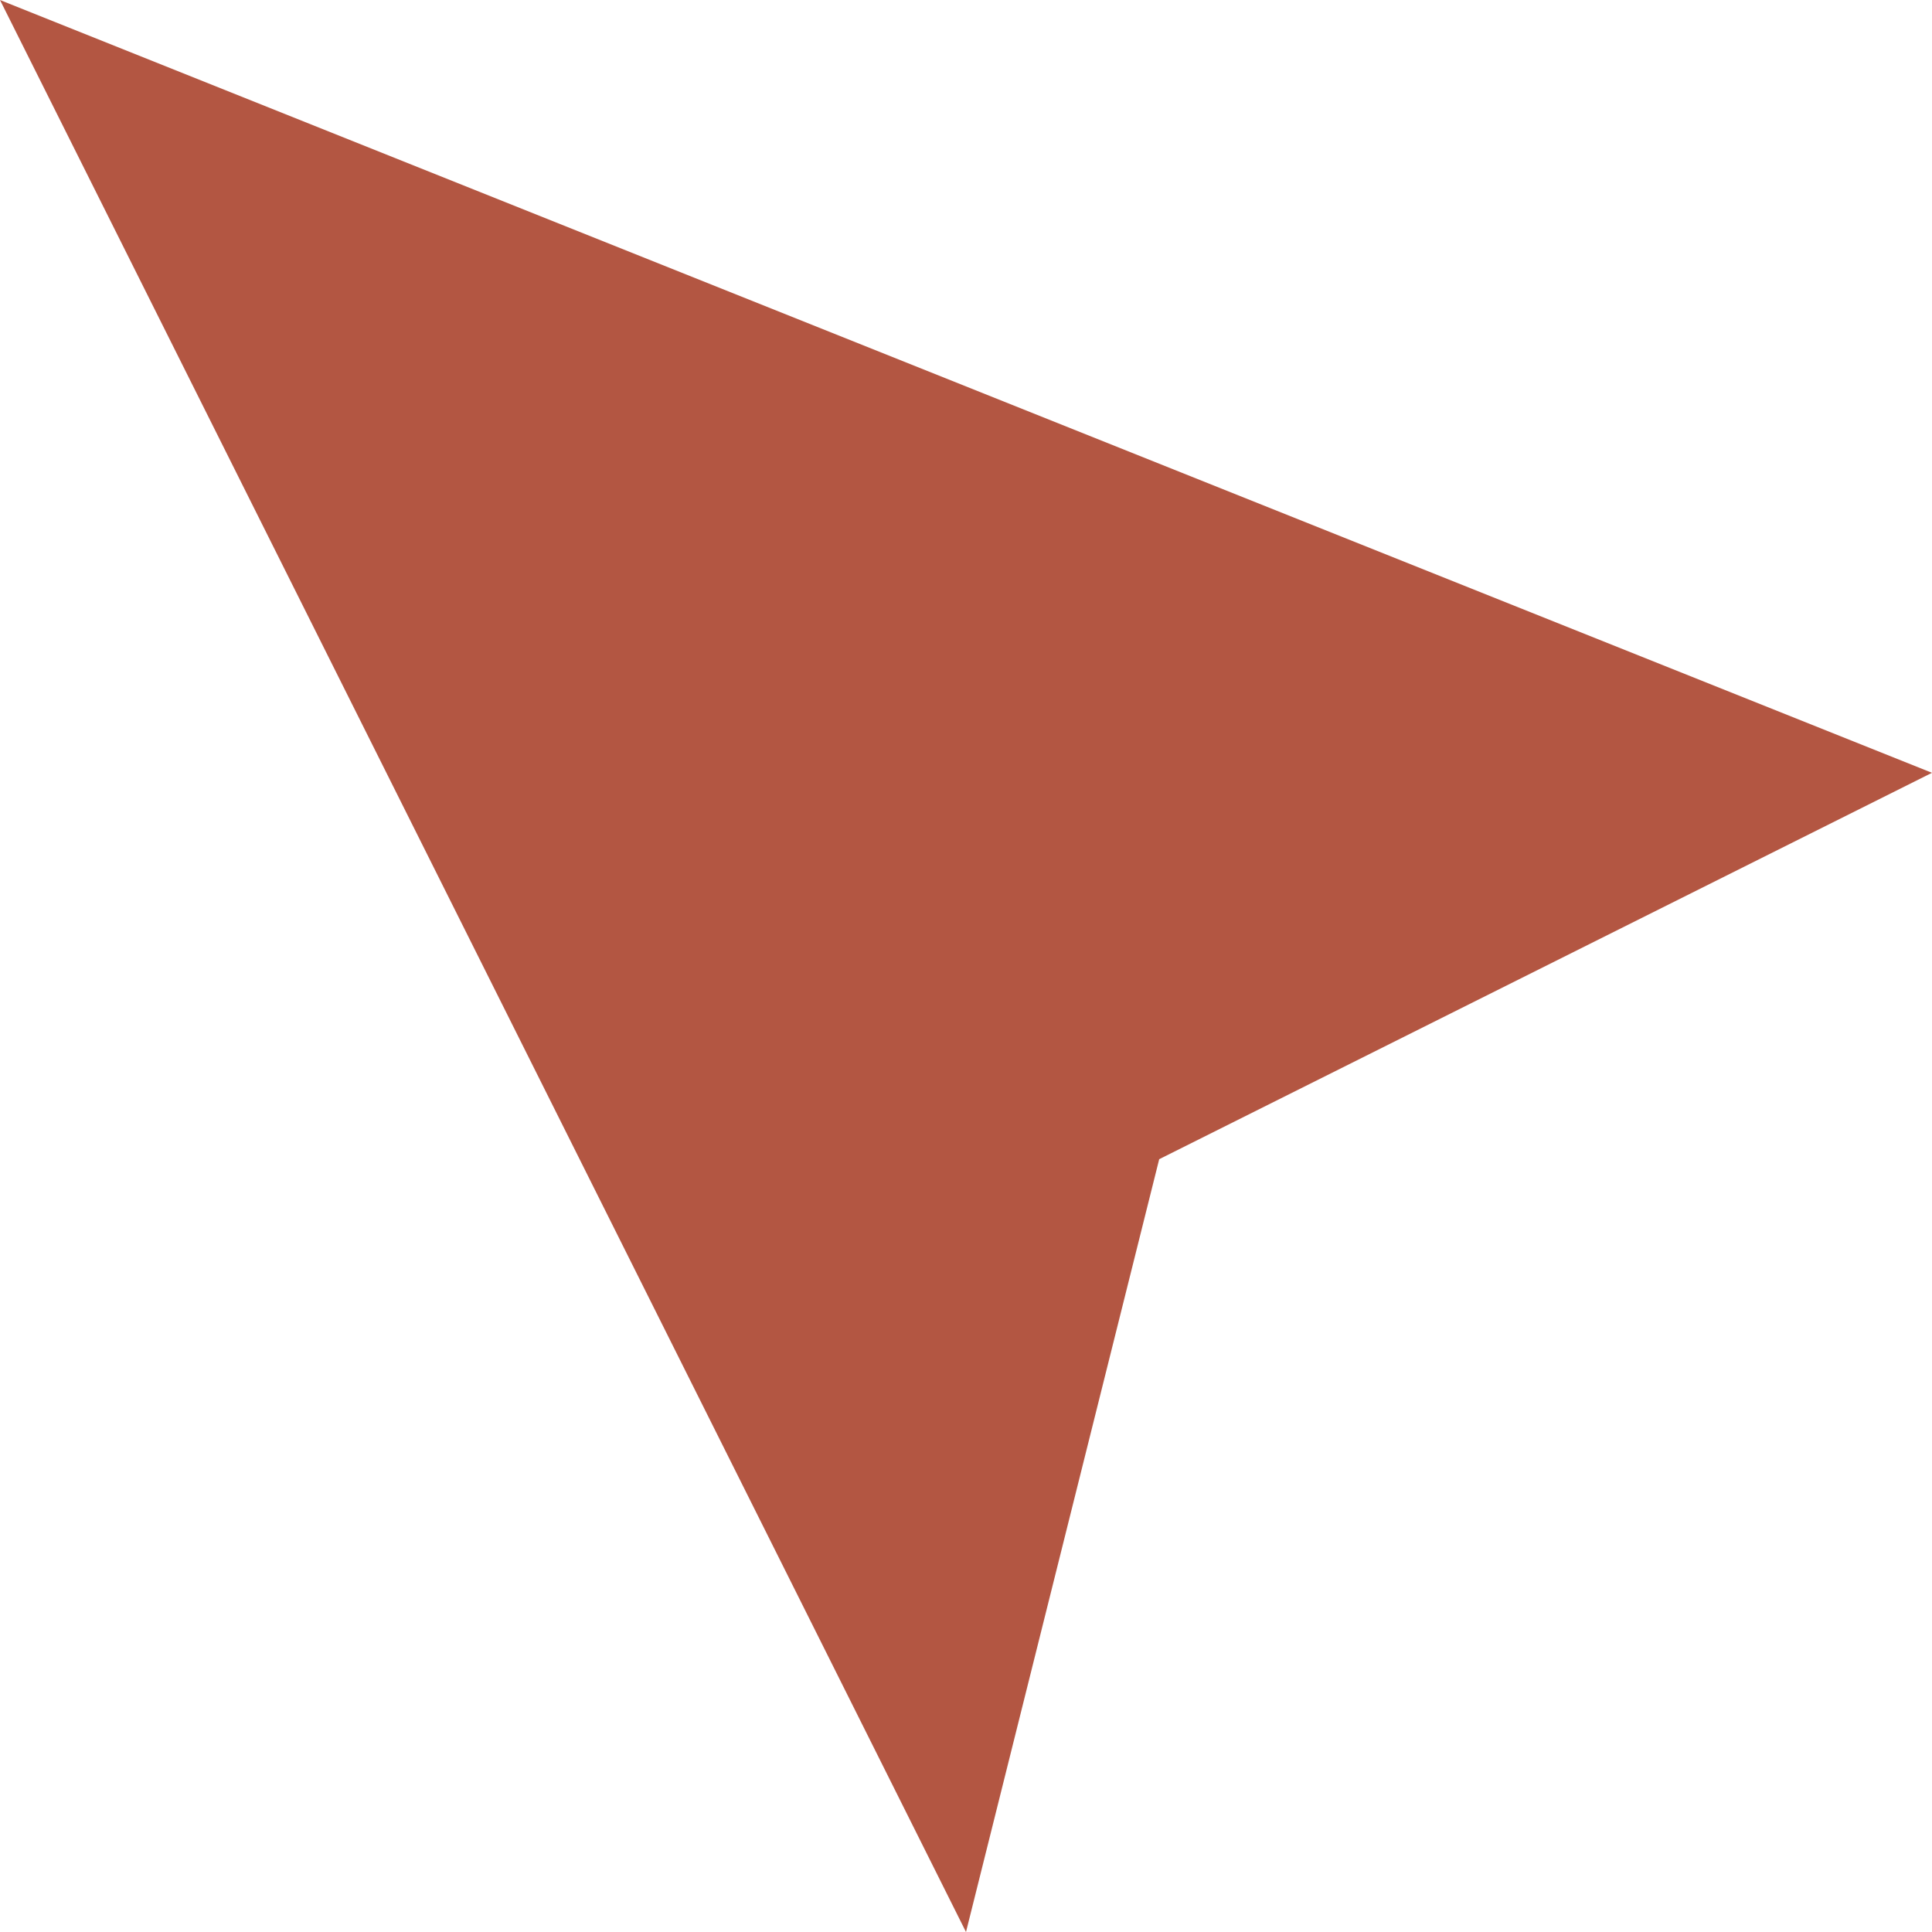 <?xml version="1.0" standalone="no"?>
<!DOCTYPE svg PUBLIC "-//W3C//DTD SVG 1.1//EN" 
        "http://www.w3.org/Graphics/SVG/1.1/DTD/svg11.dtd">
<svg style="color: white" xmlns="http://www.w3.org/2000/svg" viewBox="0 0 20 20">
        <path d="M0 0l20 8-8 4-2 8z" fill="rgb(179,86,66)"></path>
</svg>
